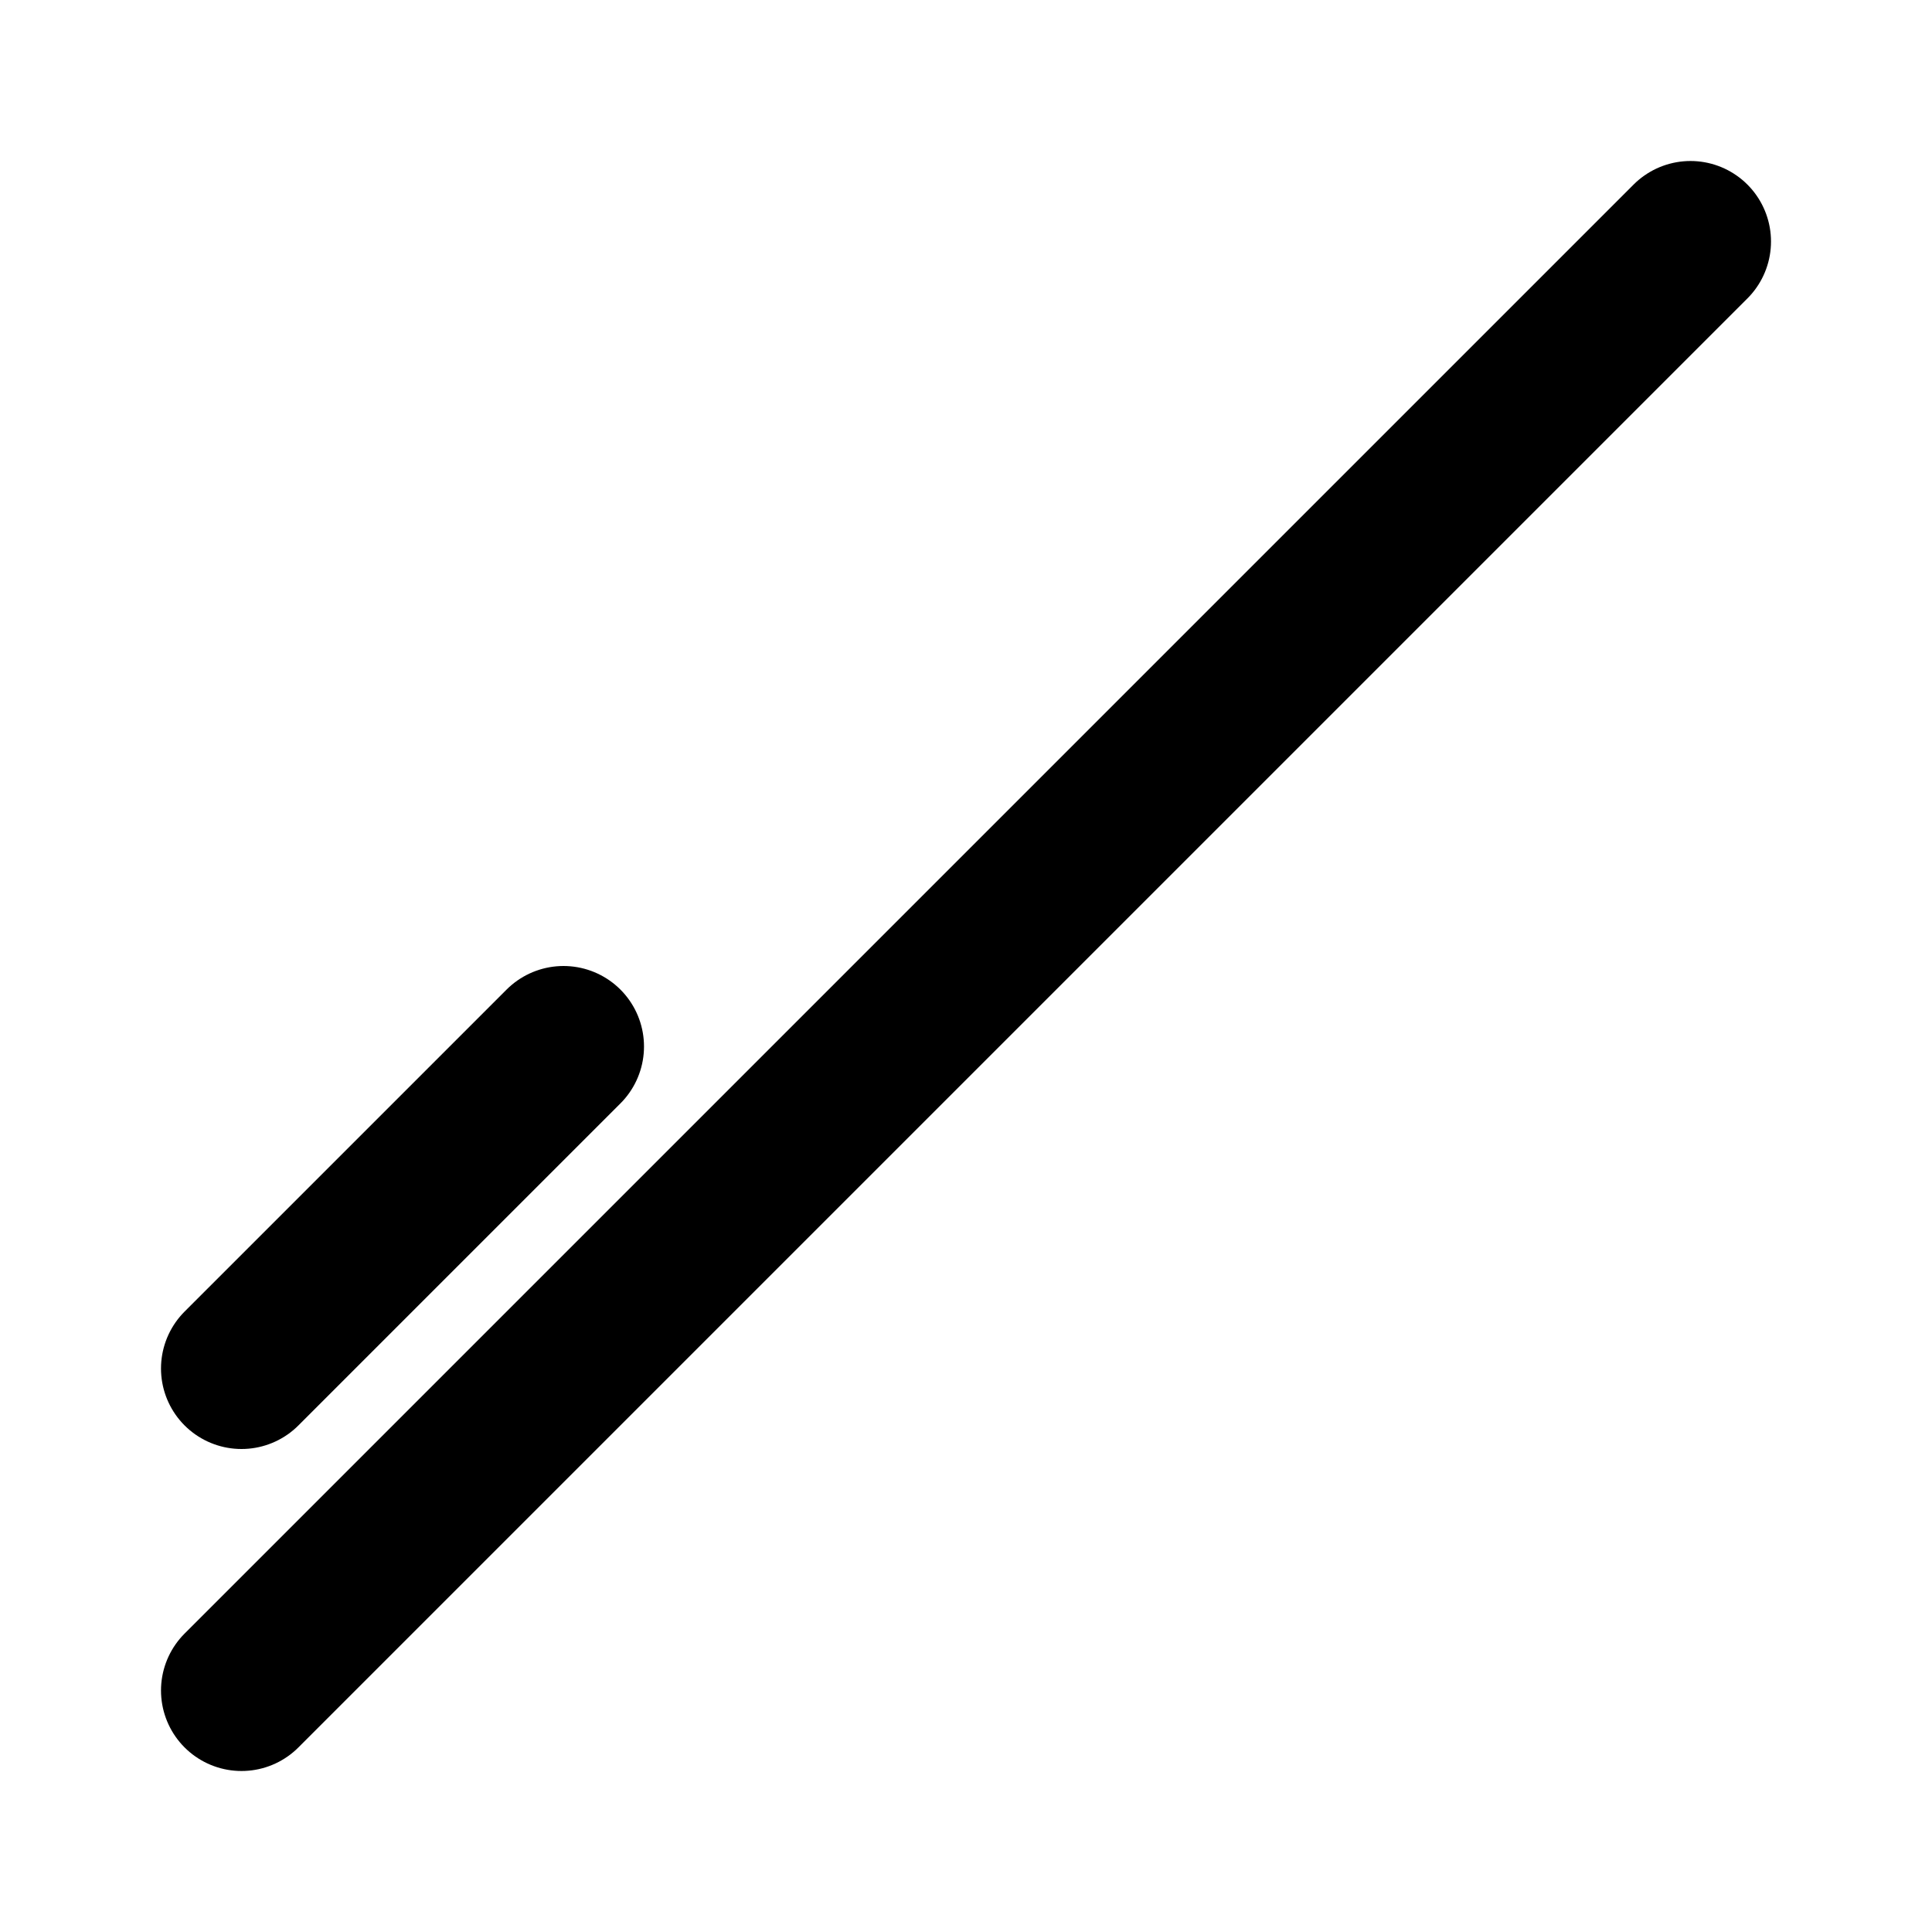 <?xml version="1.0" encoding="UTF-8"?>
<svg width="24" height="24" viewBox="0 0 24 24" fill="none" xmlns="http://www.w3.org/2000/svg">
  <path d="M16 8L8 16M7 13L3 17M17 7L21 3M3 21L7 17M7 17L11 13M13 11L17 7M17 7L21 3" stroke="currentColor" stroke-width="2" stroke-linecap="round" stroke-linejoin="round"/>
</svg>

